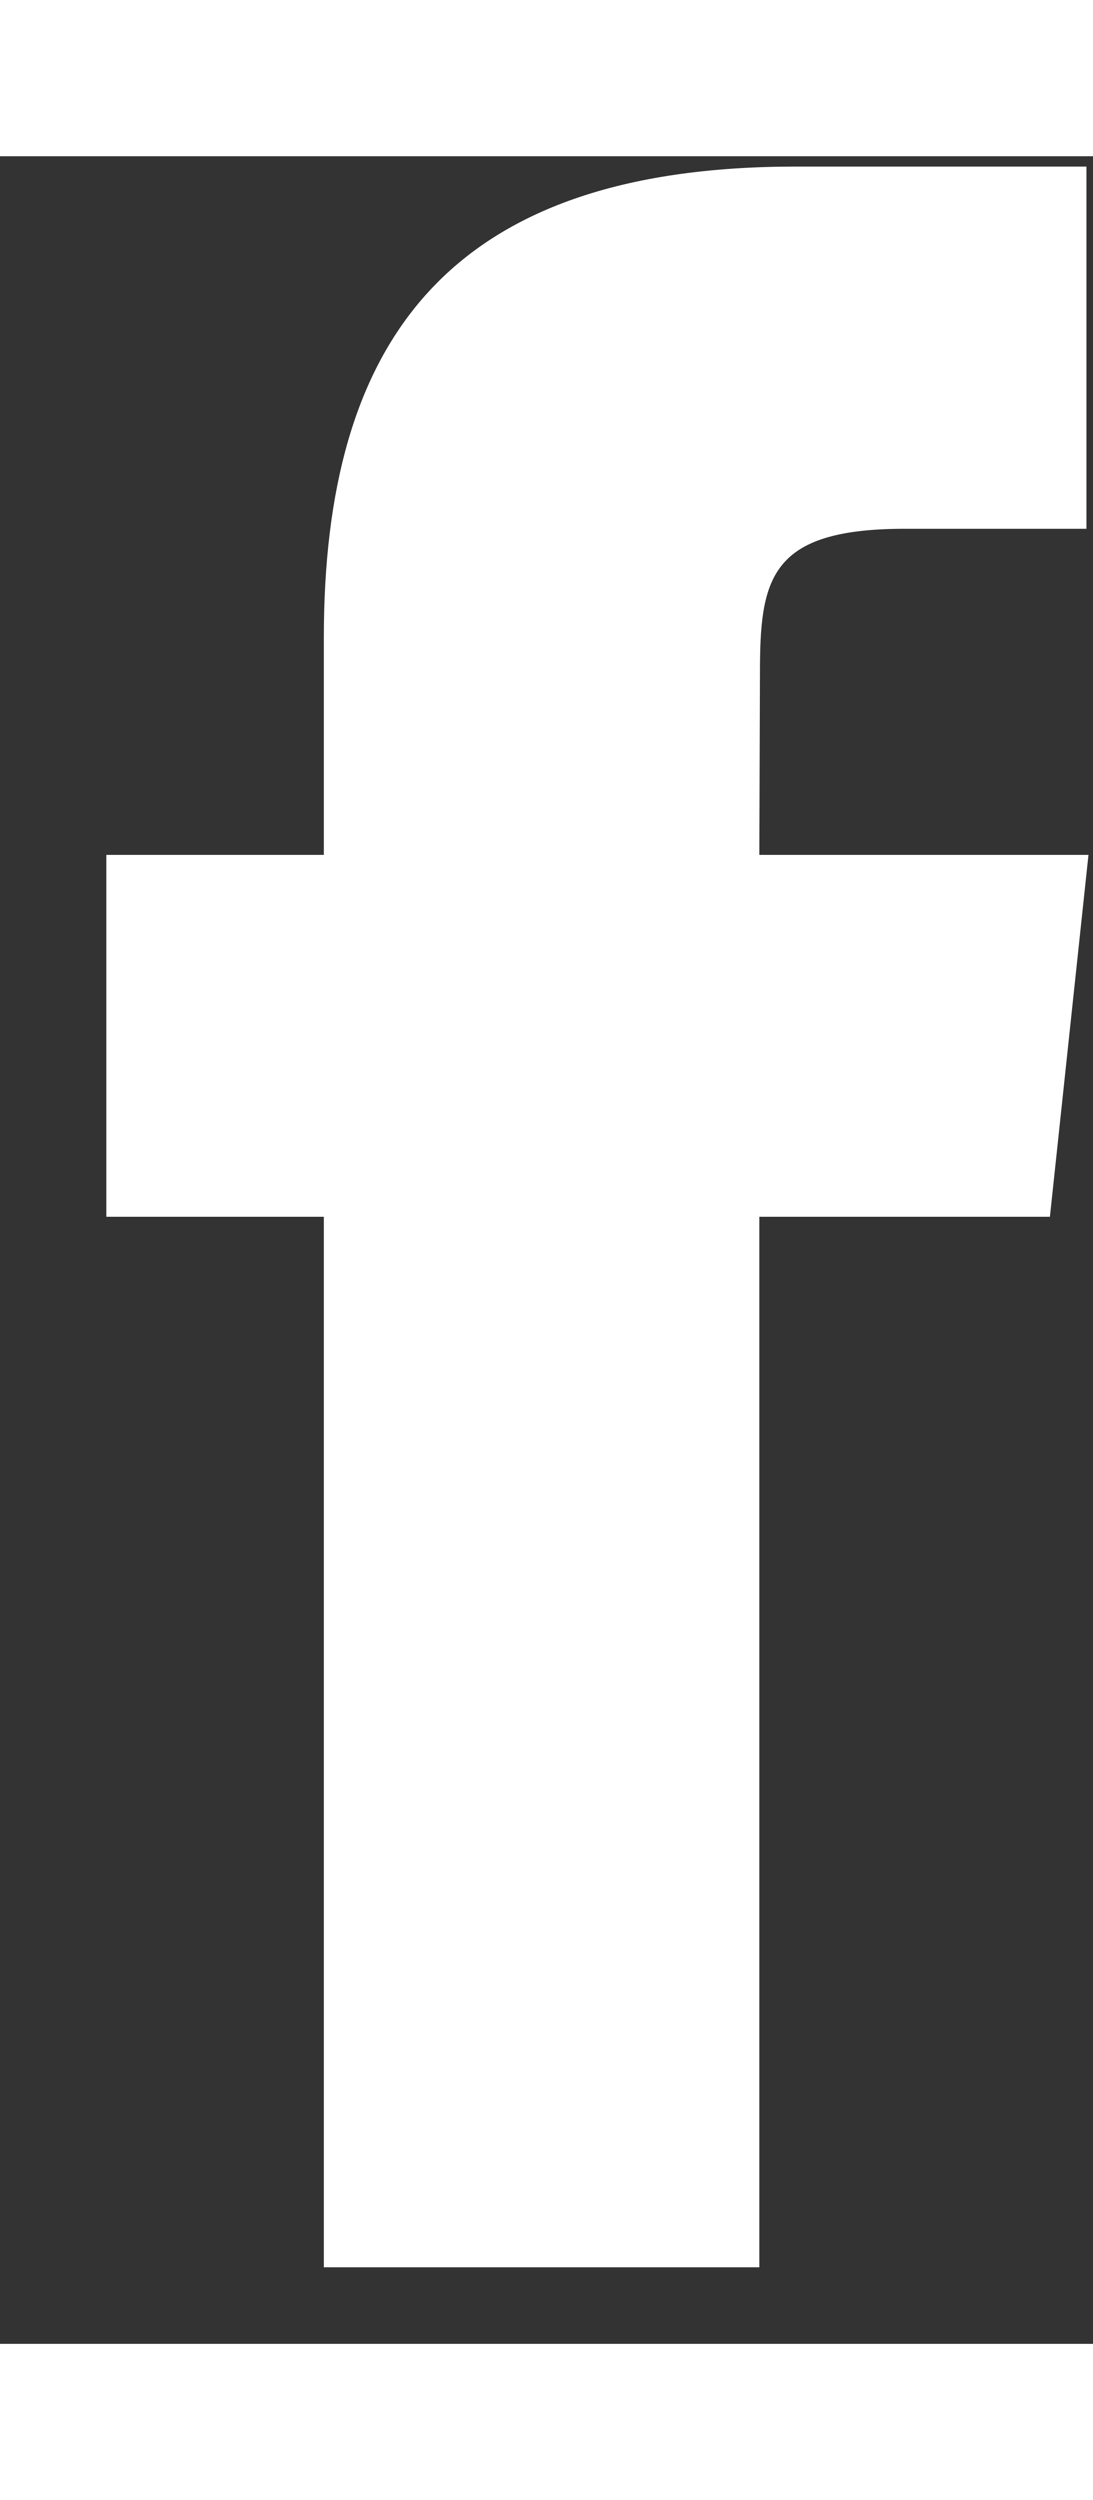 <svg width="7" height="16" viewBox="0 0 7 14" fill="none" xmlns="http://www.w3.org/2000/svg">
                      <rect x="0" y="0" width="7" height="14" fill="#333333" stroke="none"/>
                      <path fill-rule="evenodd" clip-rule="evenodd" d="M4.863 13.51H2.074V6.787H0.681V4.471H2.074V3.08C2.074 1.191 2.861 0.066 5.097 0.066H6.958V2.384H5.795C4.924 2.384 4.867 2.707 4.867 3.311L4.863 4.471H6.971L6.724 6.787H4.863V13.51H4.863Z" fill="white" />
                    </svg>